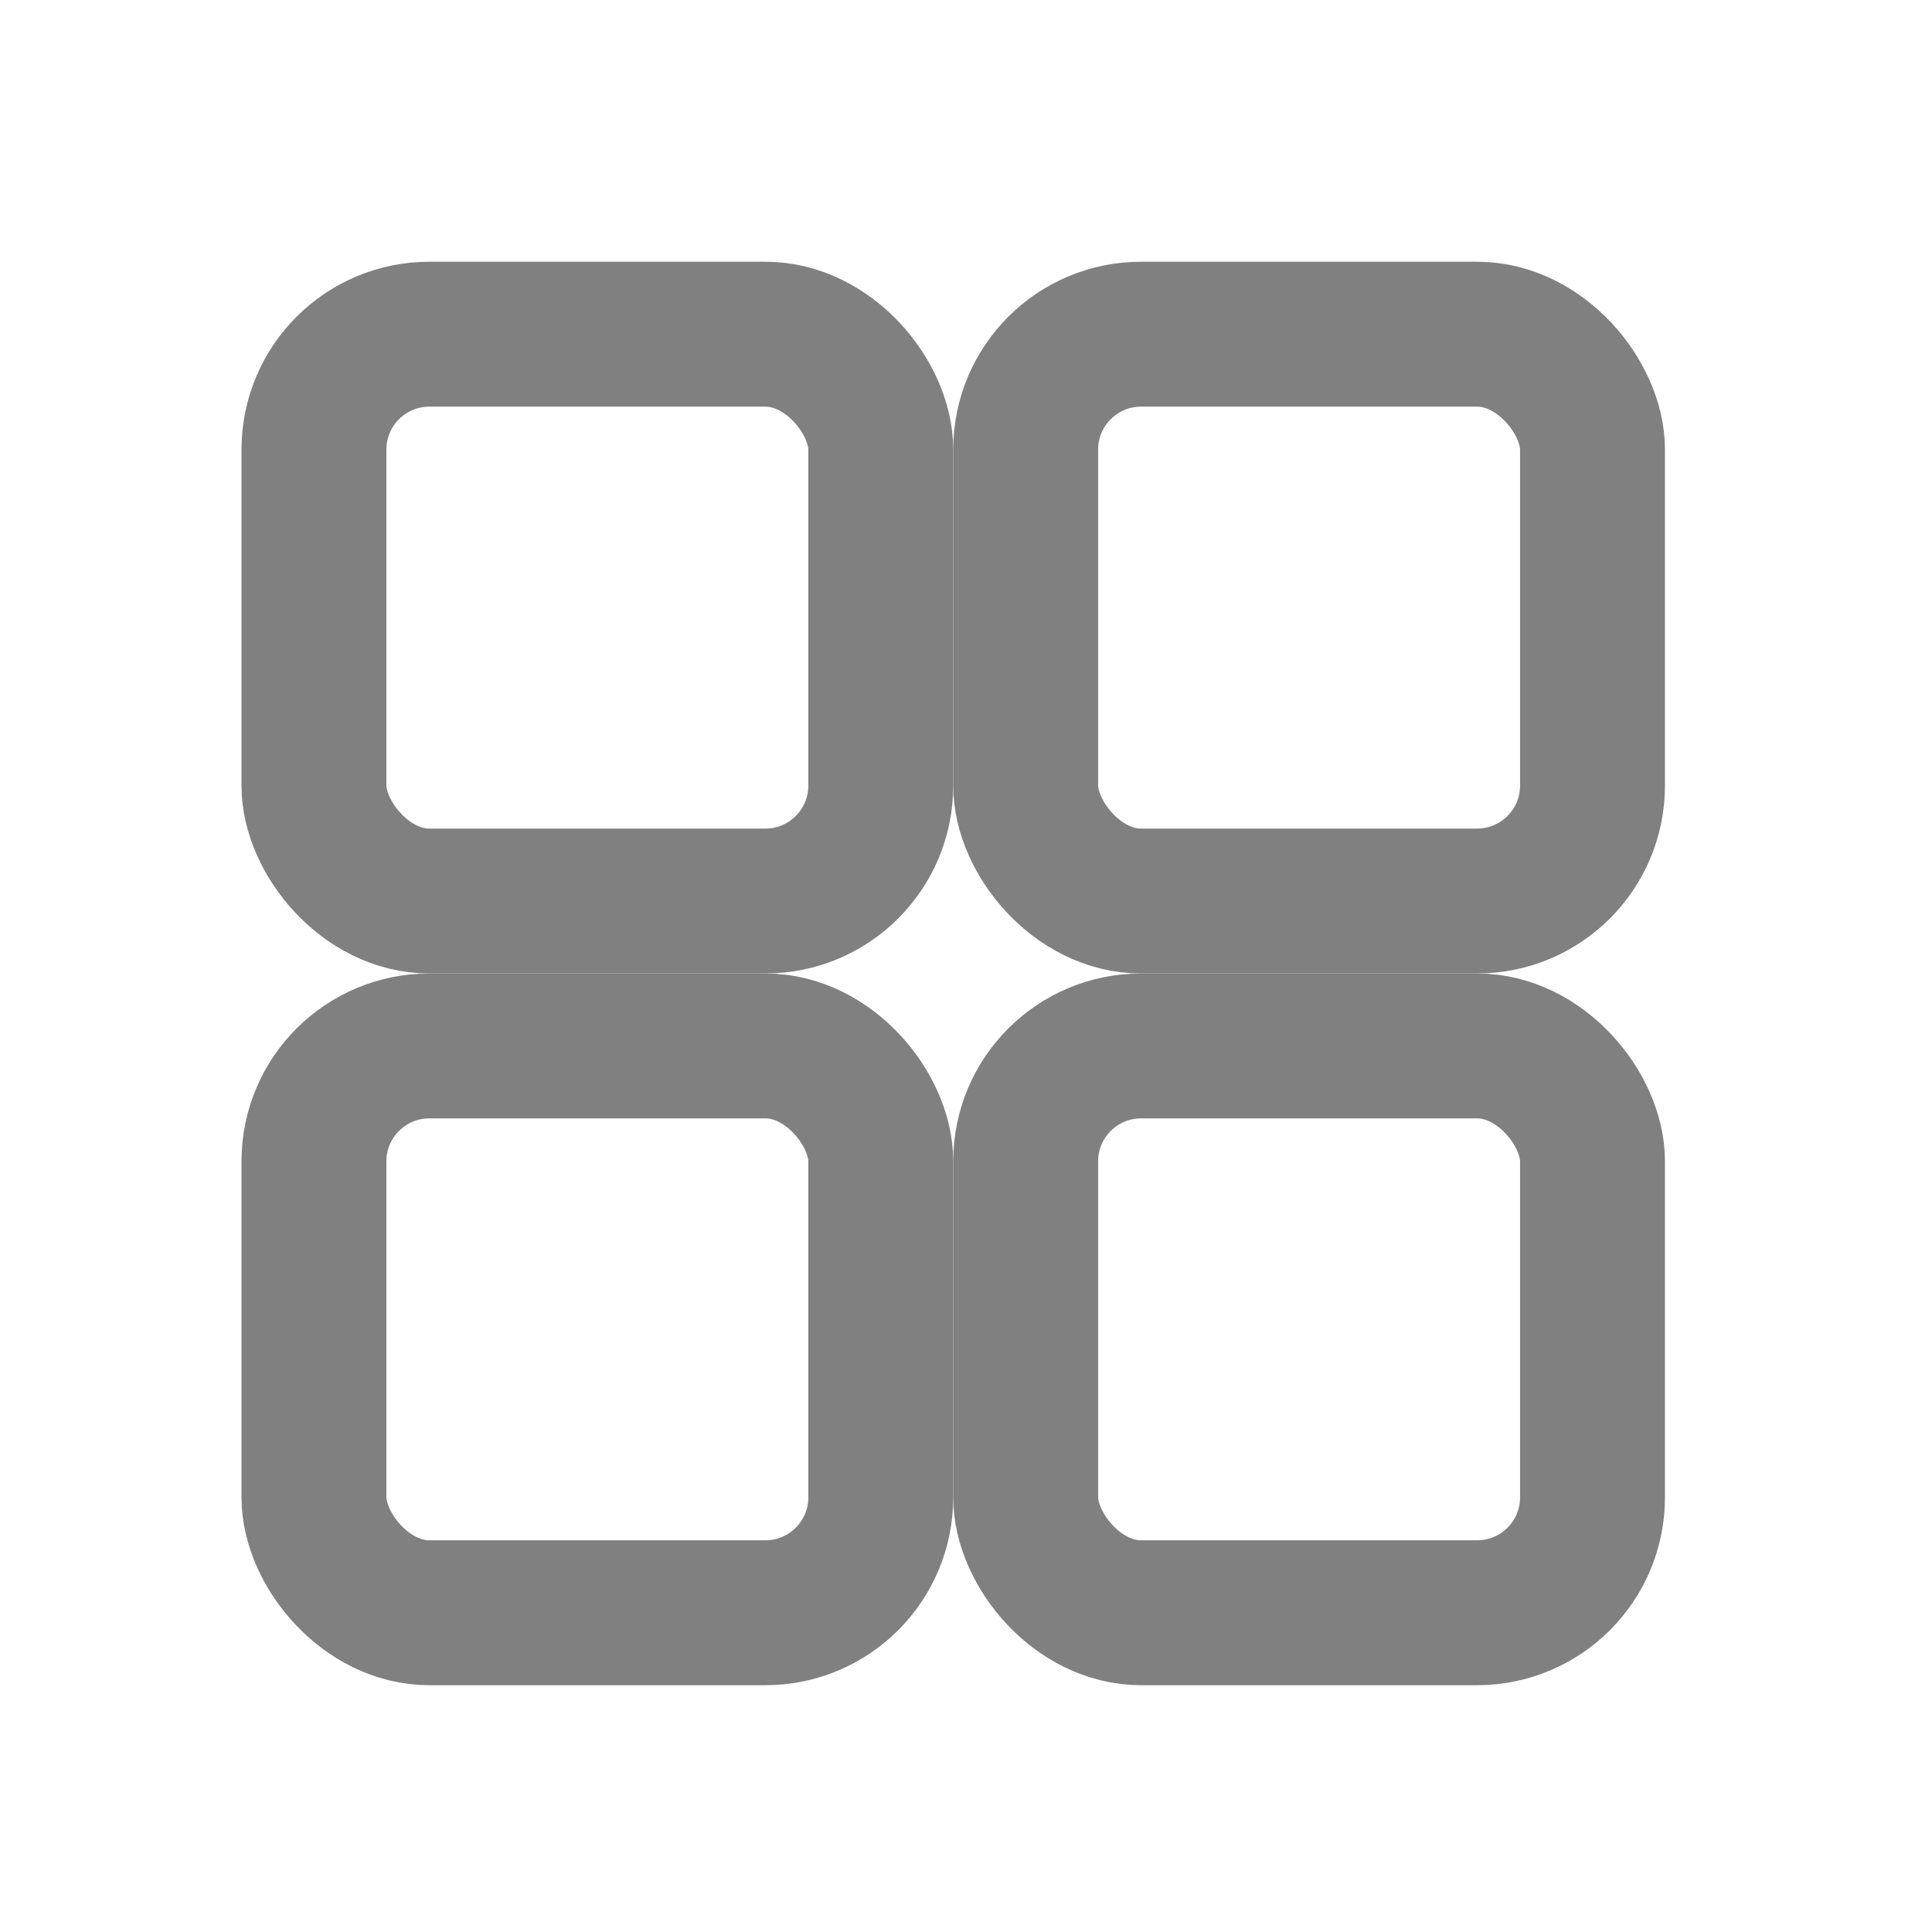 <?xml version="1.0" encoding="UTF-8" standalone="no"?>
<!-- Created with Inkscape (http://www.inkscape.org/) -->

<svg
   xmlns:dc="http://purl.org/dc/elements/1.1/"
   xmlns:cc="http://creativecommons.org/ns#"
   xmlns:rdf="http://www.w3.org/1999/02/22-rdf-syntax-ns#"
   xmlns:svg="http://www.w3.org/2000/svg"
   xmlns="http://www.w3.org/2000/svg"
   xmlns:sodipodi="http://sodipodi.sourceforge.net/DTD/sodipodi-0.dtd"
   xmlns:inkscape="http://www.inkscape.org/namespaces/inkscape"
   version="1.1"
   width="100"
   height="100"
   id="svg3130"
   inkscape:version="0.48.5 r10040"
   sodipodi:docname="selectAll.svg">
  <sodipodi:namedview
     pagecolor="#ffffff"
     bordercolor="#666666"
     borderopacity="1"
     objecttolerance="10"
     gridtolerance="10"
     guidetolerance="10"
     inkscape:pageopacity="0"
     inkscape:pageshadow="2"
     inkscape:window-width="1200"
     inkscape:window-height="929"
     id="namedview2995"
     showgrid="false"
     inkscape:zoom="2.36"
     inkscape:cx="13.559322"
     inkscape:cy="50"
     inkscape:window-x="0"
     inkscape:window-y="0"
     inkscape:window-maximized="0"
     inkscape:current-layer="svg3130"
     inkscape:snap-bbox="true"
     inkscape:bbox-nodes="true" />
  <defs
     id="defs3132" />
  <rect
     width="100"
     height="100"
     x="2.1972655e-06"
     y="4.7656249e-06"
     id="rect2987-4-5"
     style="fill:none;stroke:none;stroke-width:3.543;marker:none;visibility:visible;display:inline;overflow:visible;enable-background:accumulate" />
  <rect
     style="fill:none;stroke:#808080;stroke-width:7.5;stroke-miterlimit:4;stroke-dasharray:none;marker:none;visibility:visible;display:inline;overflow:visible;enable-background:accumulate"
     id="rect3075-7-70"
     width="29.339"
     height="29.339"
     x="16.25"
     y="17.298"
     rx="5.973"
     ry="5.973" />
  <rect
     style="fill:none;stroke:#808080;stroke-width:7.5;stroke-miterlimit:4;stroke-dasharray:none;marker:none;visibility:visible;display:inline;overflow:visible;enable-background:accumulate"
     id="rect3075-7-70-5"
     width="29.339"
     height="29.339"
     x="53.089"
     y="17.298"
     rx="5.973"
     ry="5.973" />
  <rect
     style="fill:none;stroke:#808080;stroke-width:7.5;stroke-miterlimit:4;stroke-dasharray:none;marker:none;visibility:visible;display:inline;overflow:visible;enable-background:accumulate"
     id="rect3075-7-70-1"
     width="29.339"
     height="29.339"
     x="16.25"
     y="54.137"
     rx="5.973"
     ry="5.973" />
  <rect
     style="fill:none;stroke:#808080;stroke-width:7.5;stroke-miterlimit:4;stroke-dasharray:none;marker:none;visibility:visible;display:inline;overflow:visible;enable-background:accumulate"
     id="rect3075-7-70-9"
     width="29.339"
     height="29.339"
     x="53.089"
     y="54.137"
     rx="5.973"
     ry="5.973" />
</svg>
